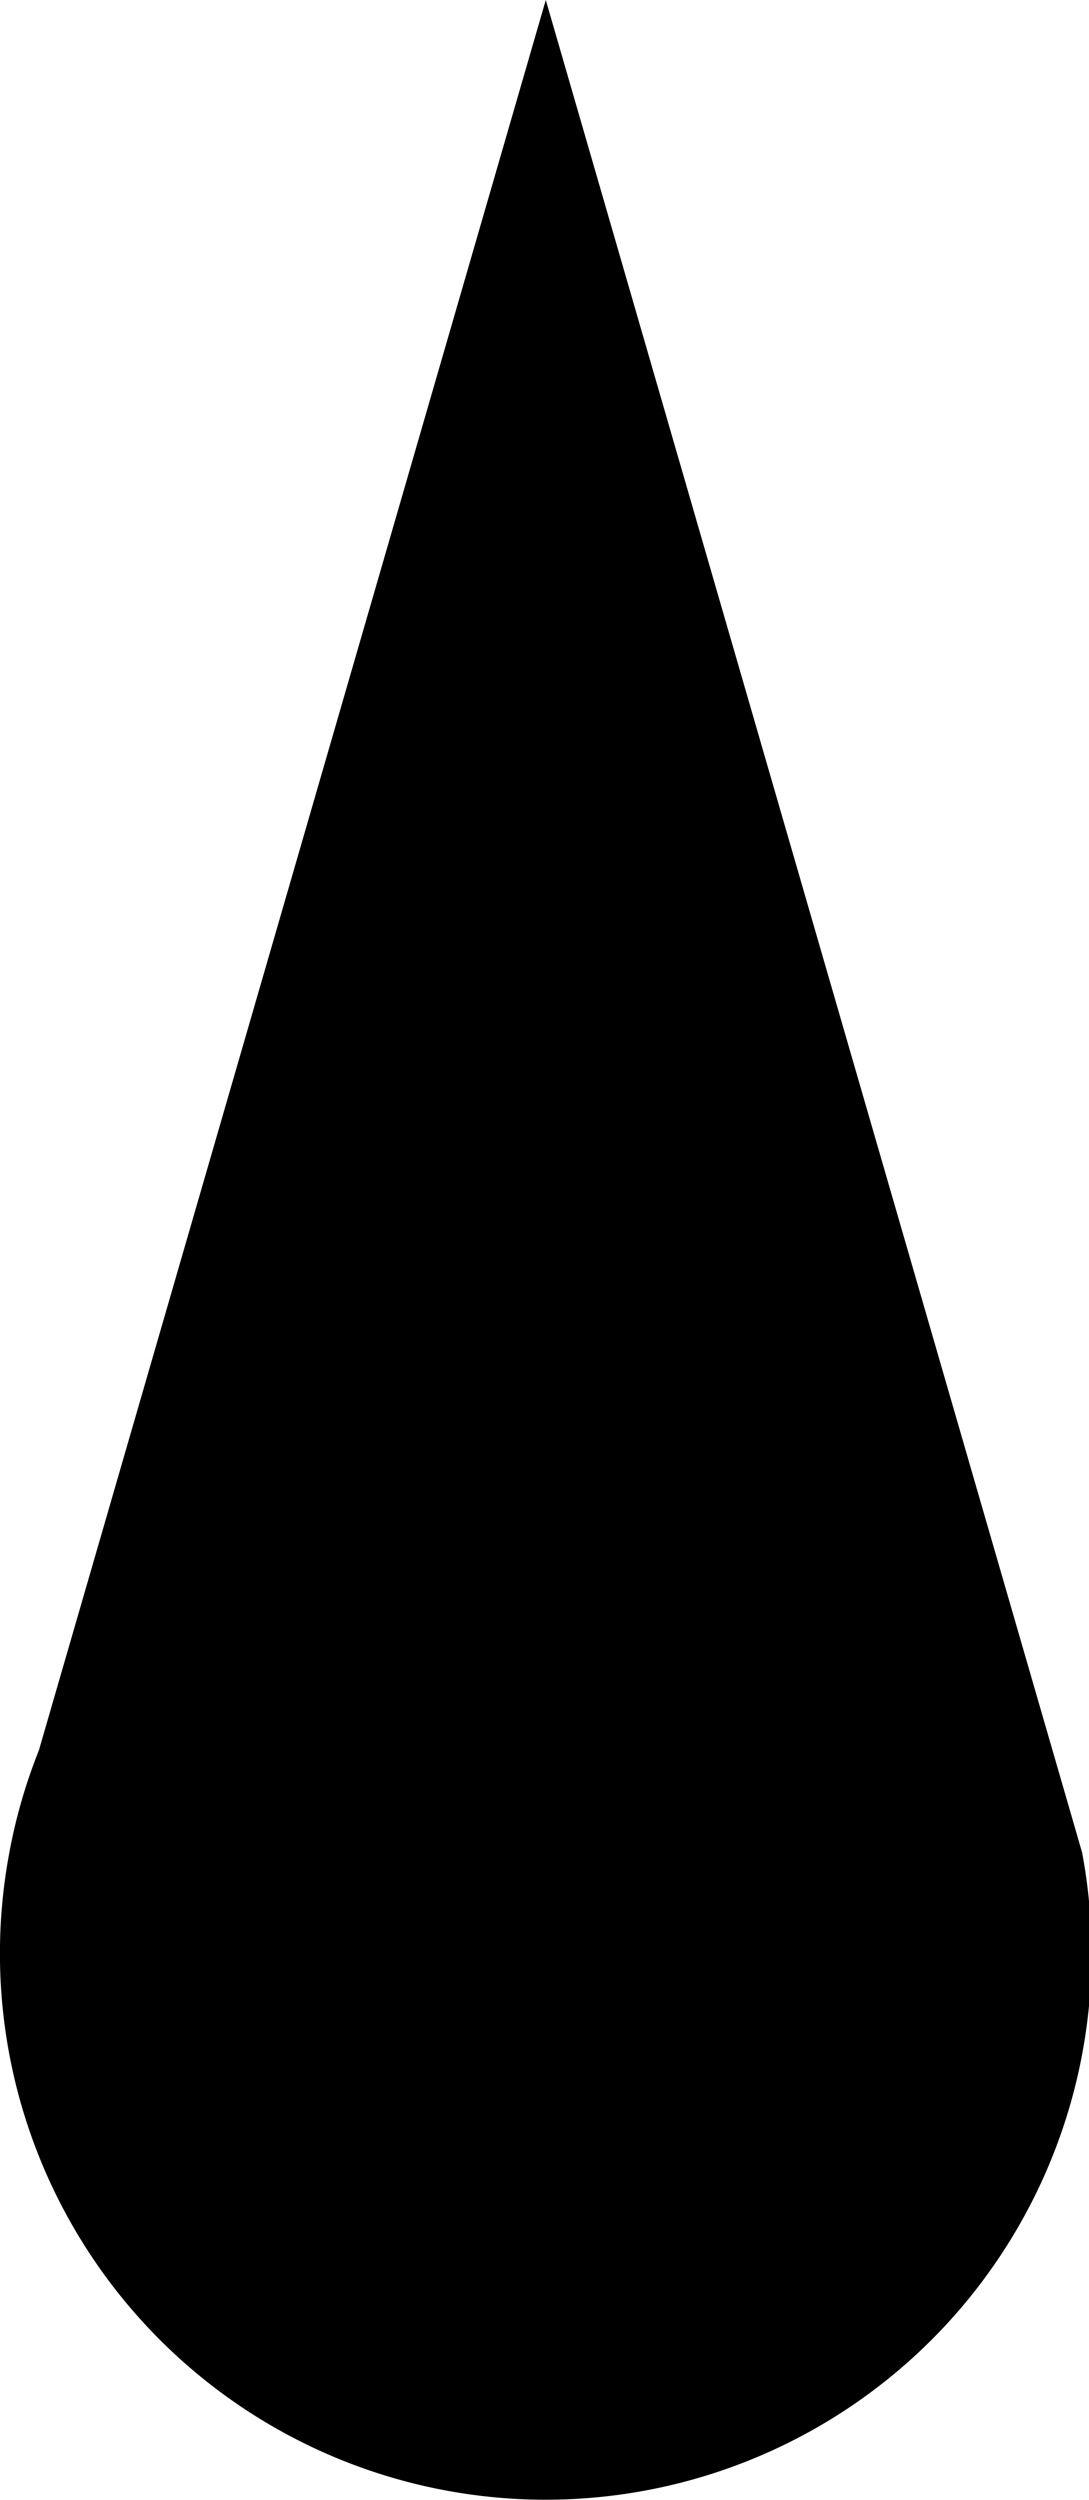 <svg
  xmlns="http://www.w3.org/2000/svg"
  xmlns:xlink="http://www.w3.org/1999/xlink"
  width="102"
  height="234"
  viewBox="0 0 102 234"
>
  <path d="M.88,173.37h0a51.12,51.12,0,1,0,100.47,0L51.12,0,3.64,163.83a50.59,50.59,0,0,0-2.76,9.54"/> 
</svg>